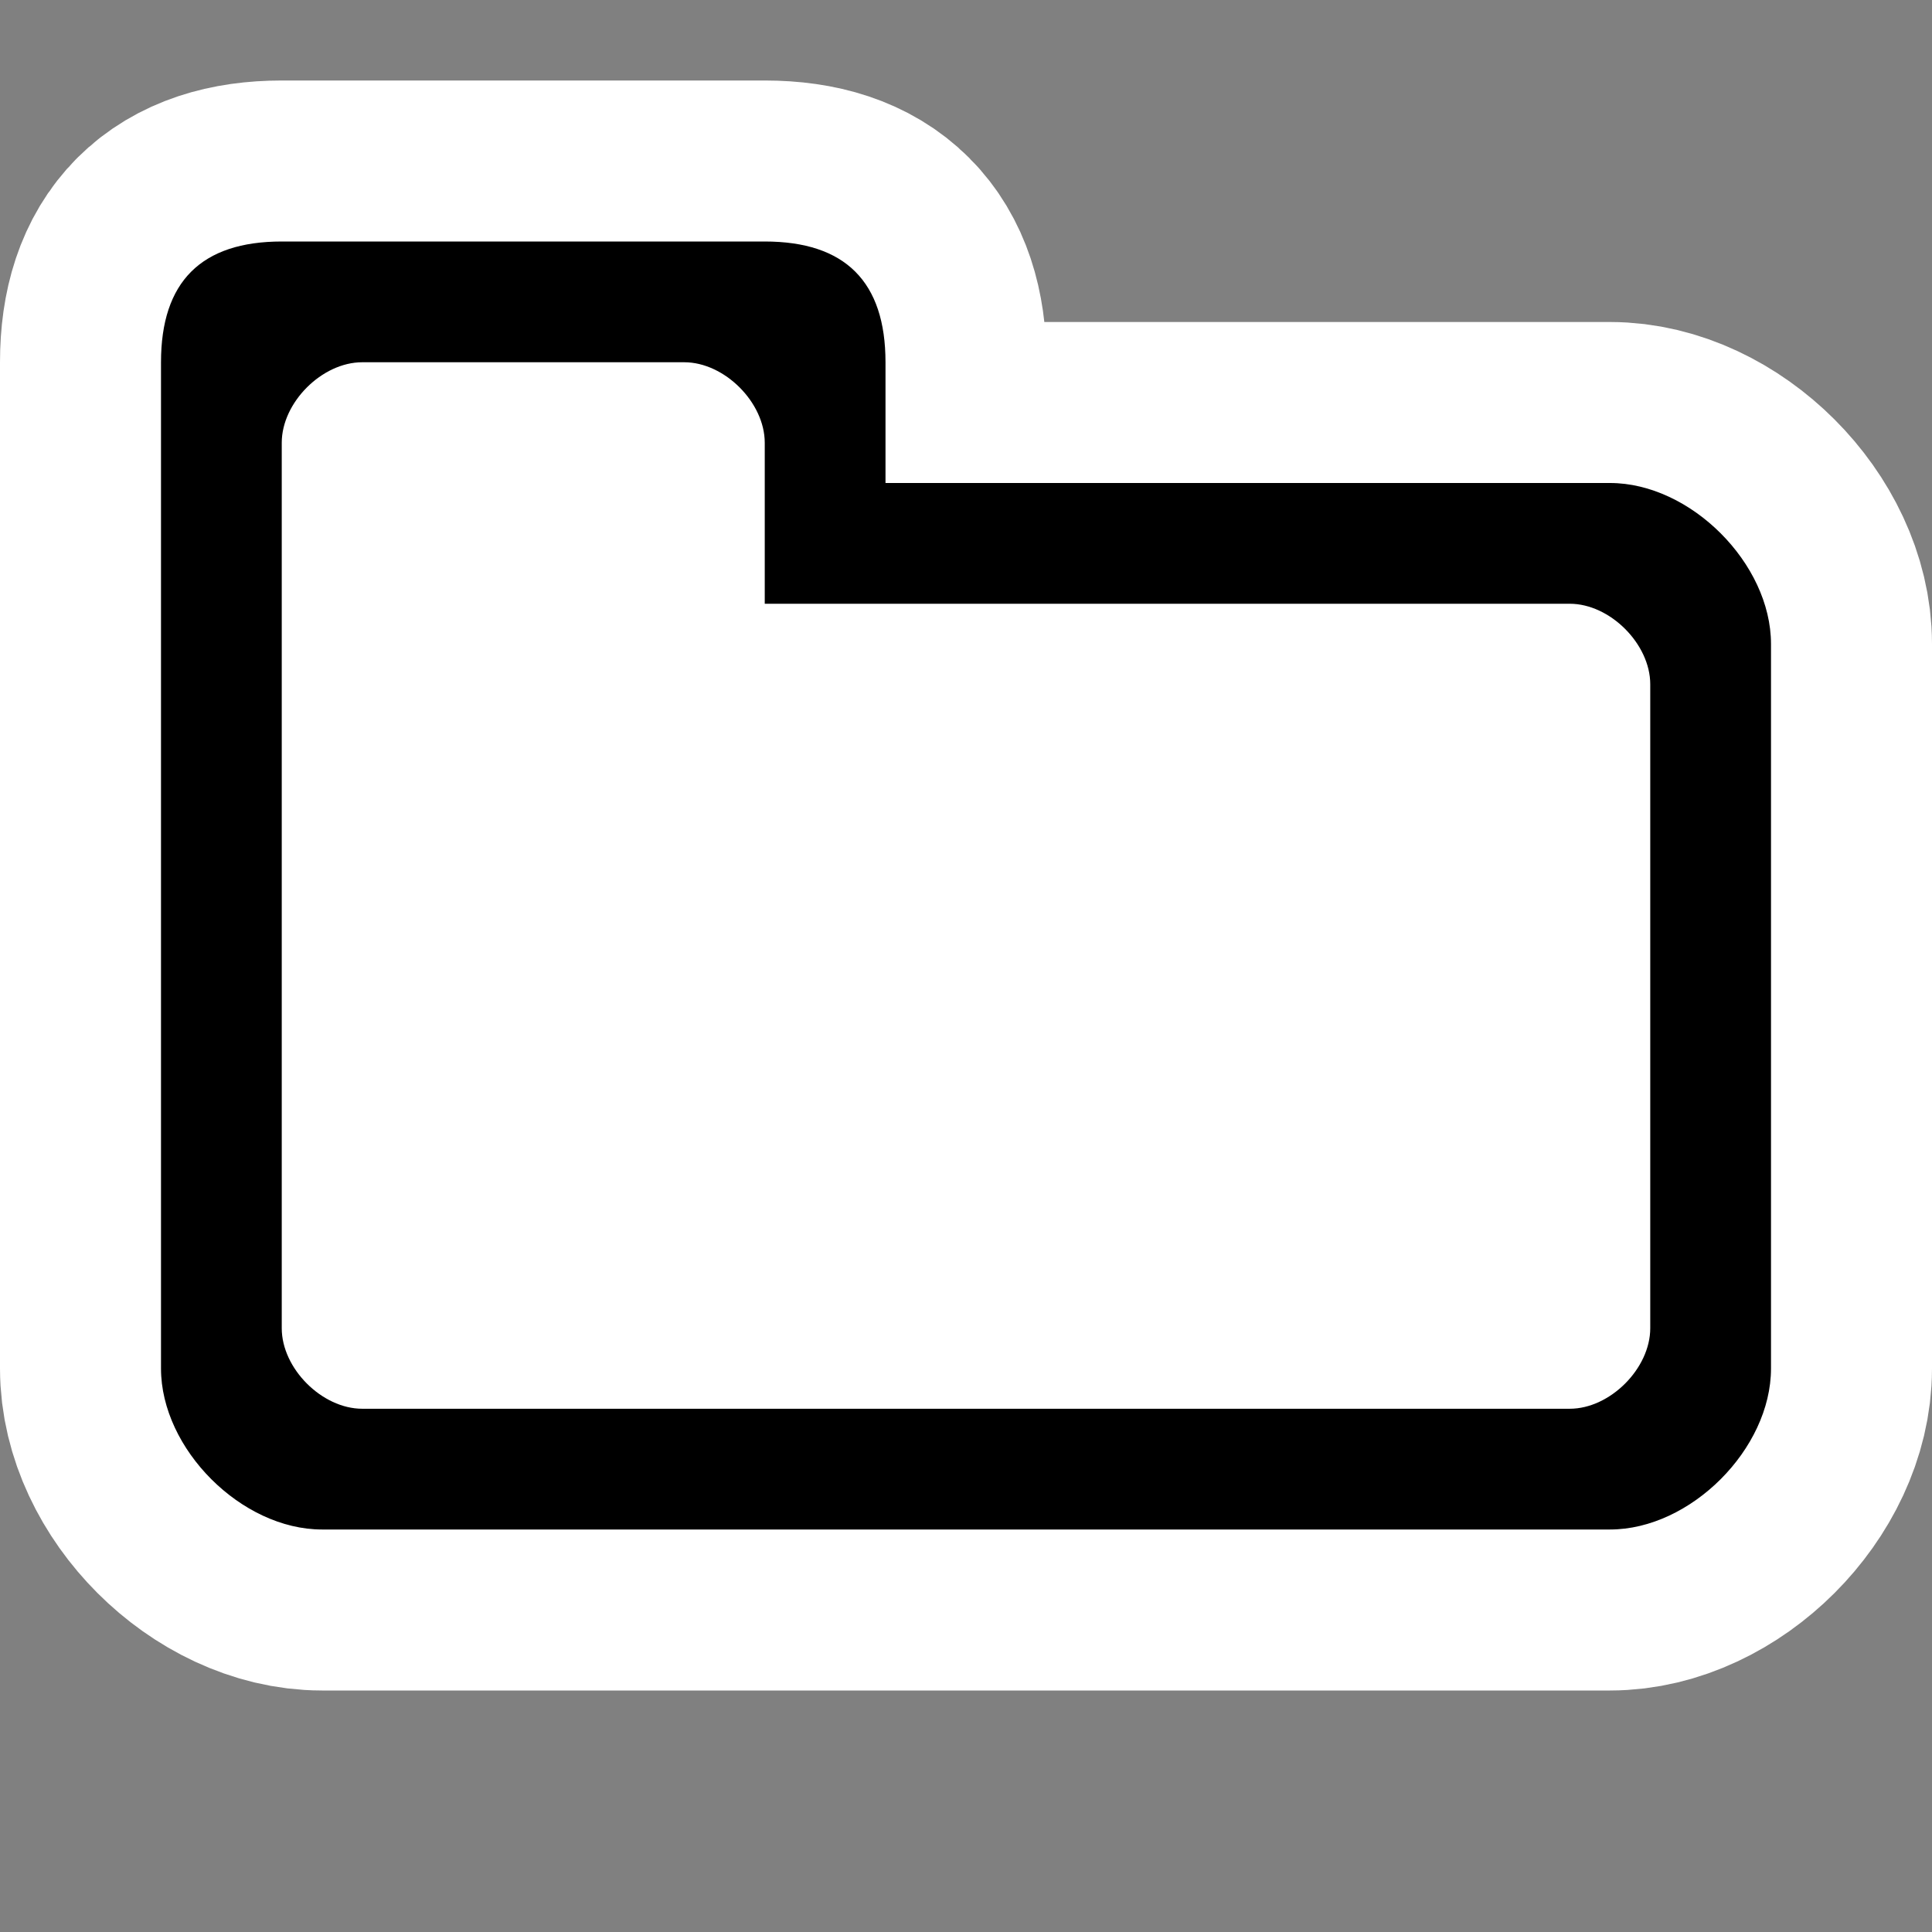 <?xml version="1.0" encoding="UTF-8" standalone="no"?>
<!-- Generator: Adobe Illustrator 9.0, SVG Export Plug-In  -->
<svg
   xmlns:dc="http://purl.org/dc/elements/1.1/"
   xmlns:cc="http://web.resource.org/cc/"
   xmlns:rdf="http://www.w3.org/1999/02/22-rdf-syntax-ns#"
   xmlns:svg="http://www.w3.org/2000/svg"
   xmlns="http://www.w3.org/2000/svg"
   xmlns:sodipodi="http://inkscape.sourceforge.net/DTD/sodipodi-0.dtd"
   xmlns:inkscape="http://www.inkscape.org/namespaces/inkscape"
   width="48px"
   height="48px"
   viewBox="0 0 48 48"
   xml:space="preserve"
   id="svg1358"
   sodipodi:version="0.32"
   inkscape:version="0.42"
   sodipodi:docname="folder-visiting.svg"
   sodipodi:docbase="/home/luca/Desktop/black-and-white/scalable/status"><rect x="0" y="0" width="48" height="48" fill="#808080" stroke="none"/><defs
   id="defs1373">
		
	
			
			
			
		</defs><sodipodi:namedview
   inkscape:window-height="948"
   inkscape:window-width="1280"
   inkscape:pageshadow="2"
   inkscape:pageopacity="0.0"
   borderopacity="1.0"
   bordercolor="#666666"
   pagecolor="#ffffff"
   id="base"
   inkscape:document-units="px"
   showgrid="true"
   gridspacingy="1px"
   gridspacingx="1px"
   gridoriginy="0px"
   gridoriginx="0px"
   gridtolerance="0.5px"
   gridempspacing="5"
   inkscape:grid-points="true"
   guidetolerance="0.5px"
   inkscape:zoom="15.937500"
   inkscape:cx="24.000000"
   inkscape:cy="24.000000"
   inkscape:window-x="6"
   inkscape:window-y="28"
   inkscape:current-layer="svg1358"
   showguides="true"
   inkscape:guide-bbox="true" />
	<rect
   style="fill:none;fill-opacity:0.75;fill-rule:evenodd;stroke:none;stroke-width:1px;stroke-linecap:butt;stroke-linejoin:miter;stroke-opacity:1"
   id="rect4762"
   width="48"
   height="48"
   x="0"
   y="0" /><path
   id="path9126"
   d="M 7,6 C 5,6 4,7 4,9 L 4,34 C 4,36 6,38 8,38 L 40,38 C 42,38 44,36 44,34 L 44,16 C 44,14 42,12 40,12 L 22,12 L 22,9 C 22,7 21,6 19,6 L 7,6 z "
   style="fill-rule:nonzero;stroke:#ffffff;stroke-width:8;stroke-miterlimit:4;stroke-dasharray:none;fill:#ffffff;fill-opacity:1;stroke-opacity:1;stroke-linejoin:round;stroke-linecap:round"
   sodipodi:nodetypes="cccccccccccc" /><path
   sodipodi:nodetypes="cccccccccccc"
   style="fill-rule:nonzero;stroke:none;stroke-width:7;stroke-miterlimit:4;stroke-dasharray:none;fill:#000000;fill-opacity:1"
   d="M 7,6 C 5,6 4,7 4,9 L 4,34 C 4,36 6,38 8,38 L 40,38 C 42,38 44,36 44,34 L 44,16 C 44,14 42,12 40,12 L 22,12 L 22,9 C 22,7 21,6 19,6 L 7,6 z "
   id="path1365" />
	
<path
   id="path3303"
   d="M 9,9 C 8,9 7,10 7,11 L 7,33 C 7,34 8,35 9,35 L 39,35 C 40,35 41,34 41,33 L 41,17 C 41,16 40,15 39,15 L 19,15 L 19,11 C 19,10 18,9 17,9 L 9,9 z "
   style="fill-rule:nonzero;stroke:none;stroke-width:7;stroke-miterlimit:4;stroke-dasharray:none;fill:#ffffff;fill-opacity:1"
   sodipodi:nodetypes="cccccccccccc" /></svg>